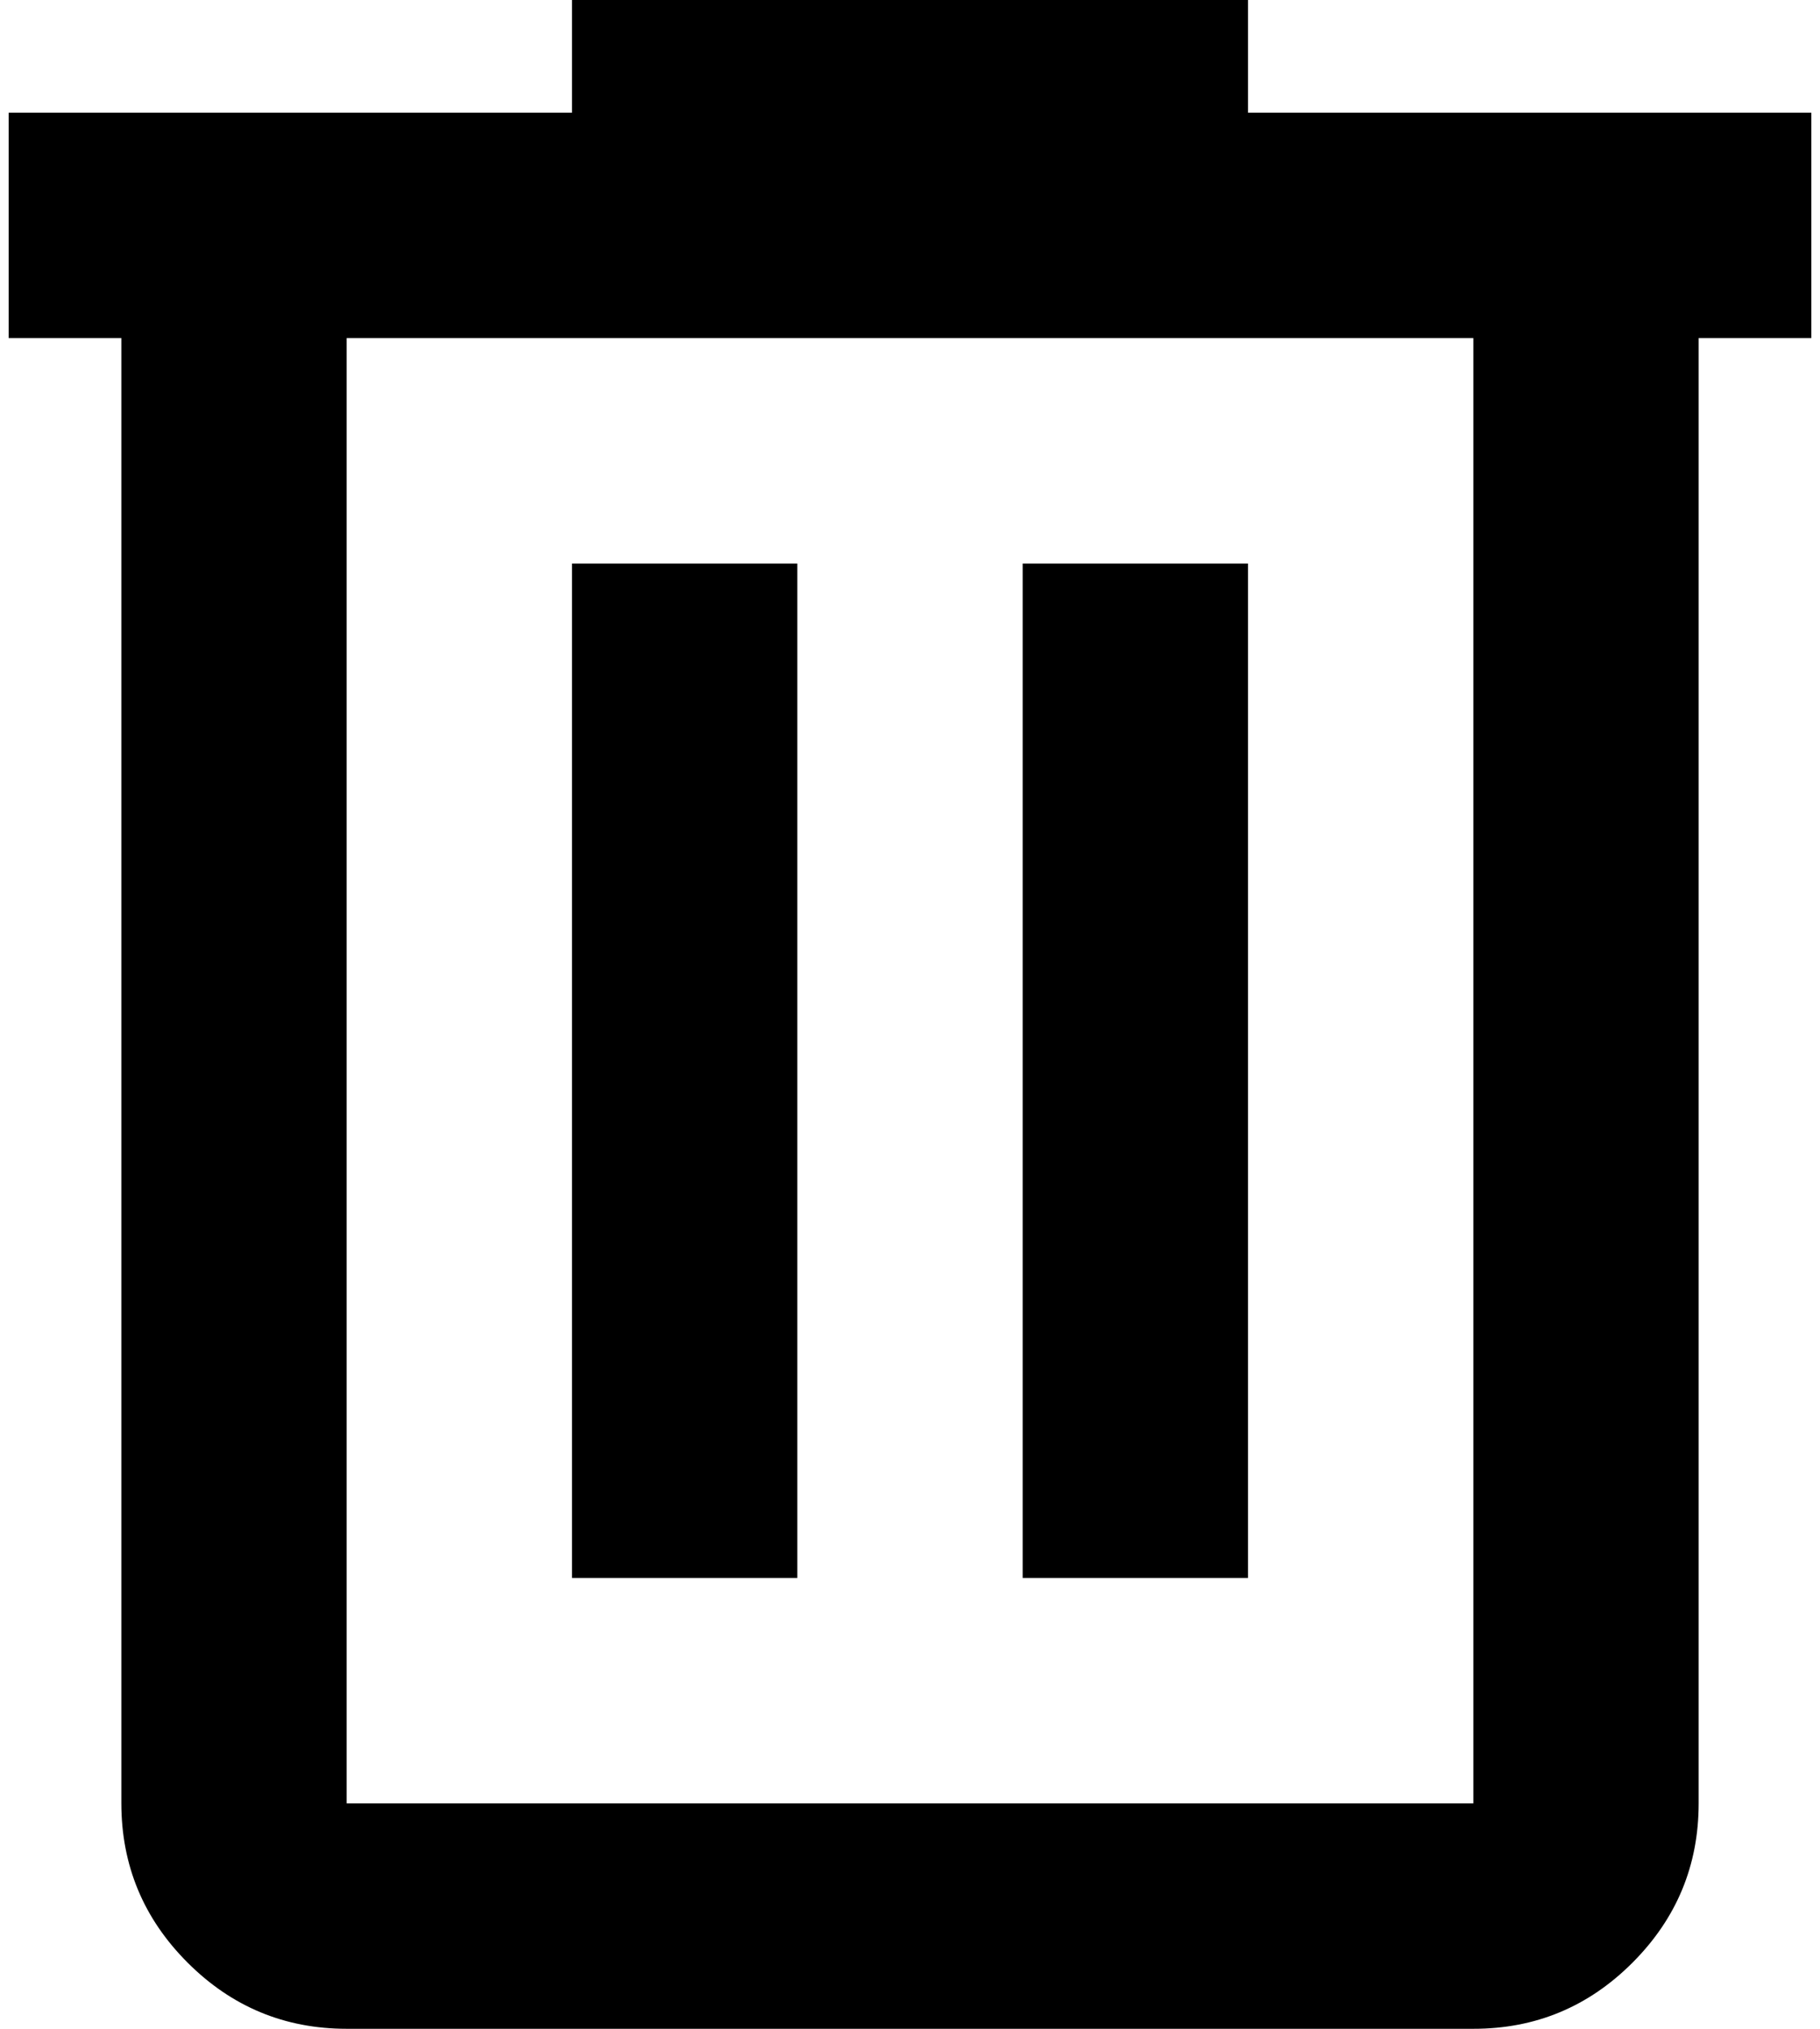 <svg width="70" height="78" viewBox="0 0 70 78" fill="none" xmlns="http://www.w3.org/2000/svg">
<path d="M13.333 78C10.95 78 8.91 77.152 7.215 75.456C5.519 73.761 4.67 71.72 4.667 69.333V13H0.333V4.333H22V0H48V4.333H69.667V13H65.333V69.333C65.333 71.717 64.486 73.758 62.79 75.456C61.094 77.155 59.053 78.003 56.667 78H13.333ZM56.667 13H13.333V69.333H56.667V13ZM22 60.667H30.667V21.667H22V60.667ZM39.333 60.667H48V21.667H39.333V60.667Z" fill="black"/>
</svg>
